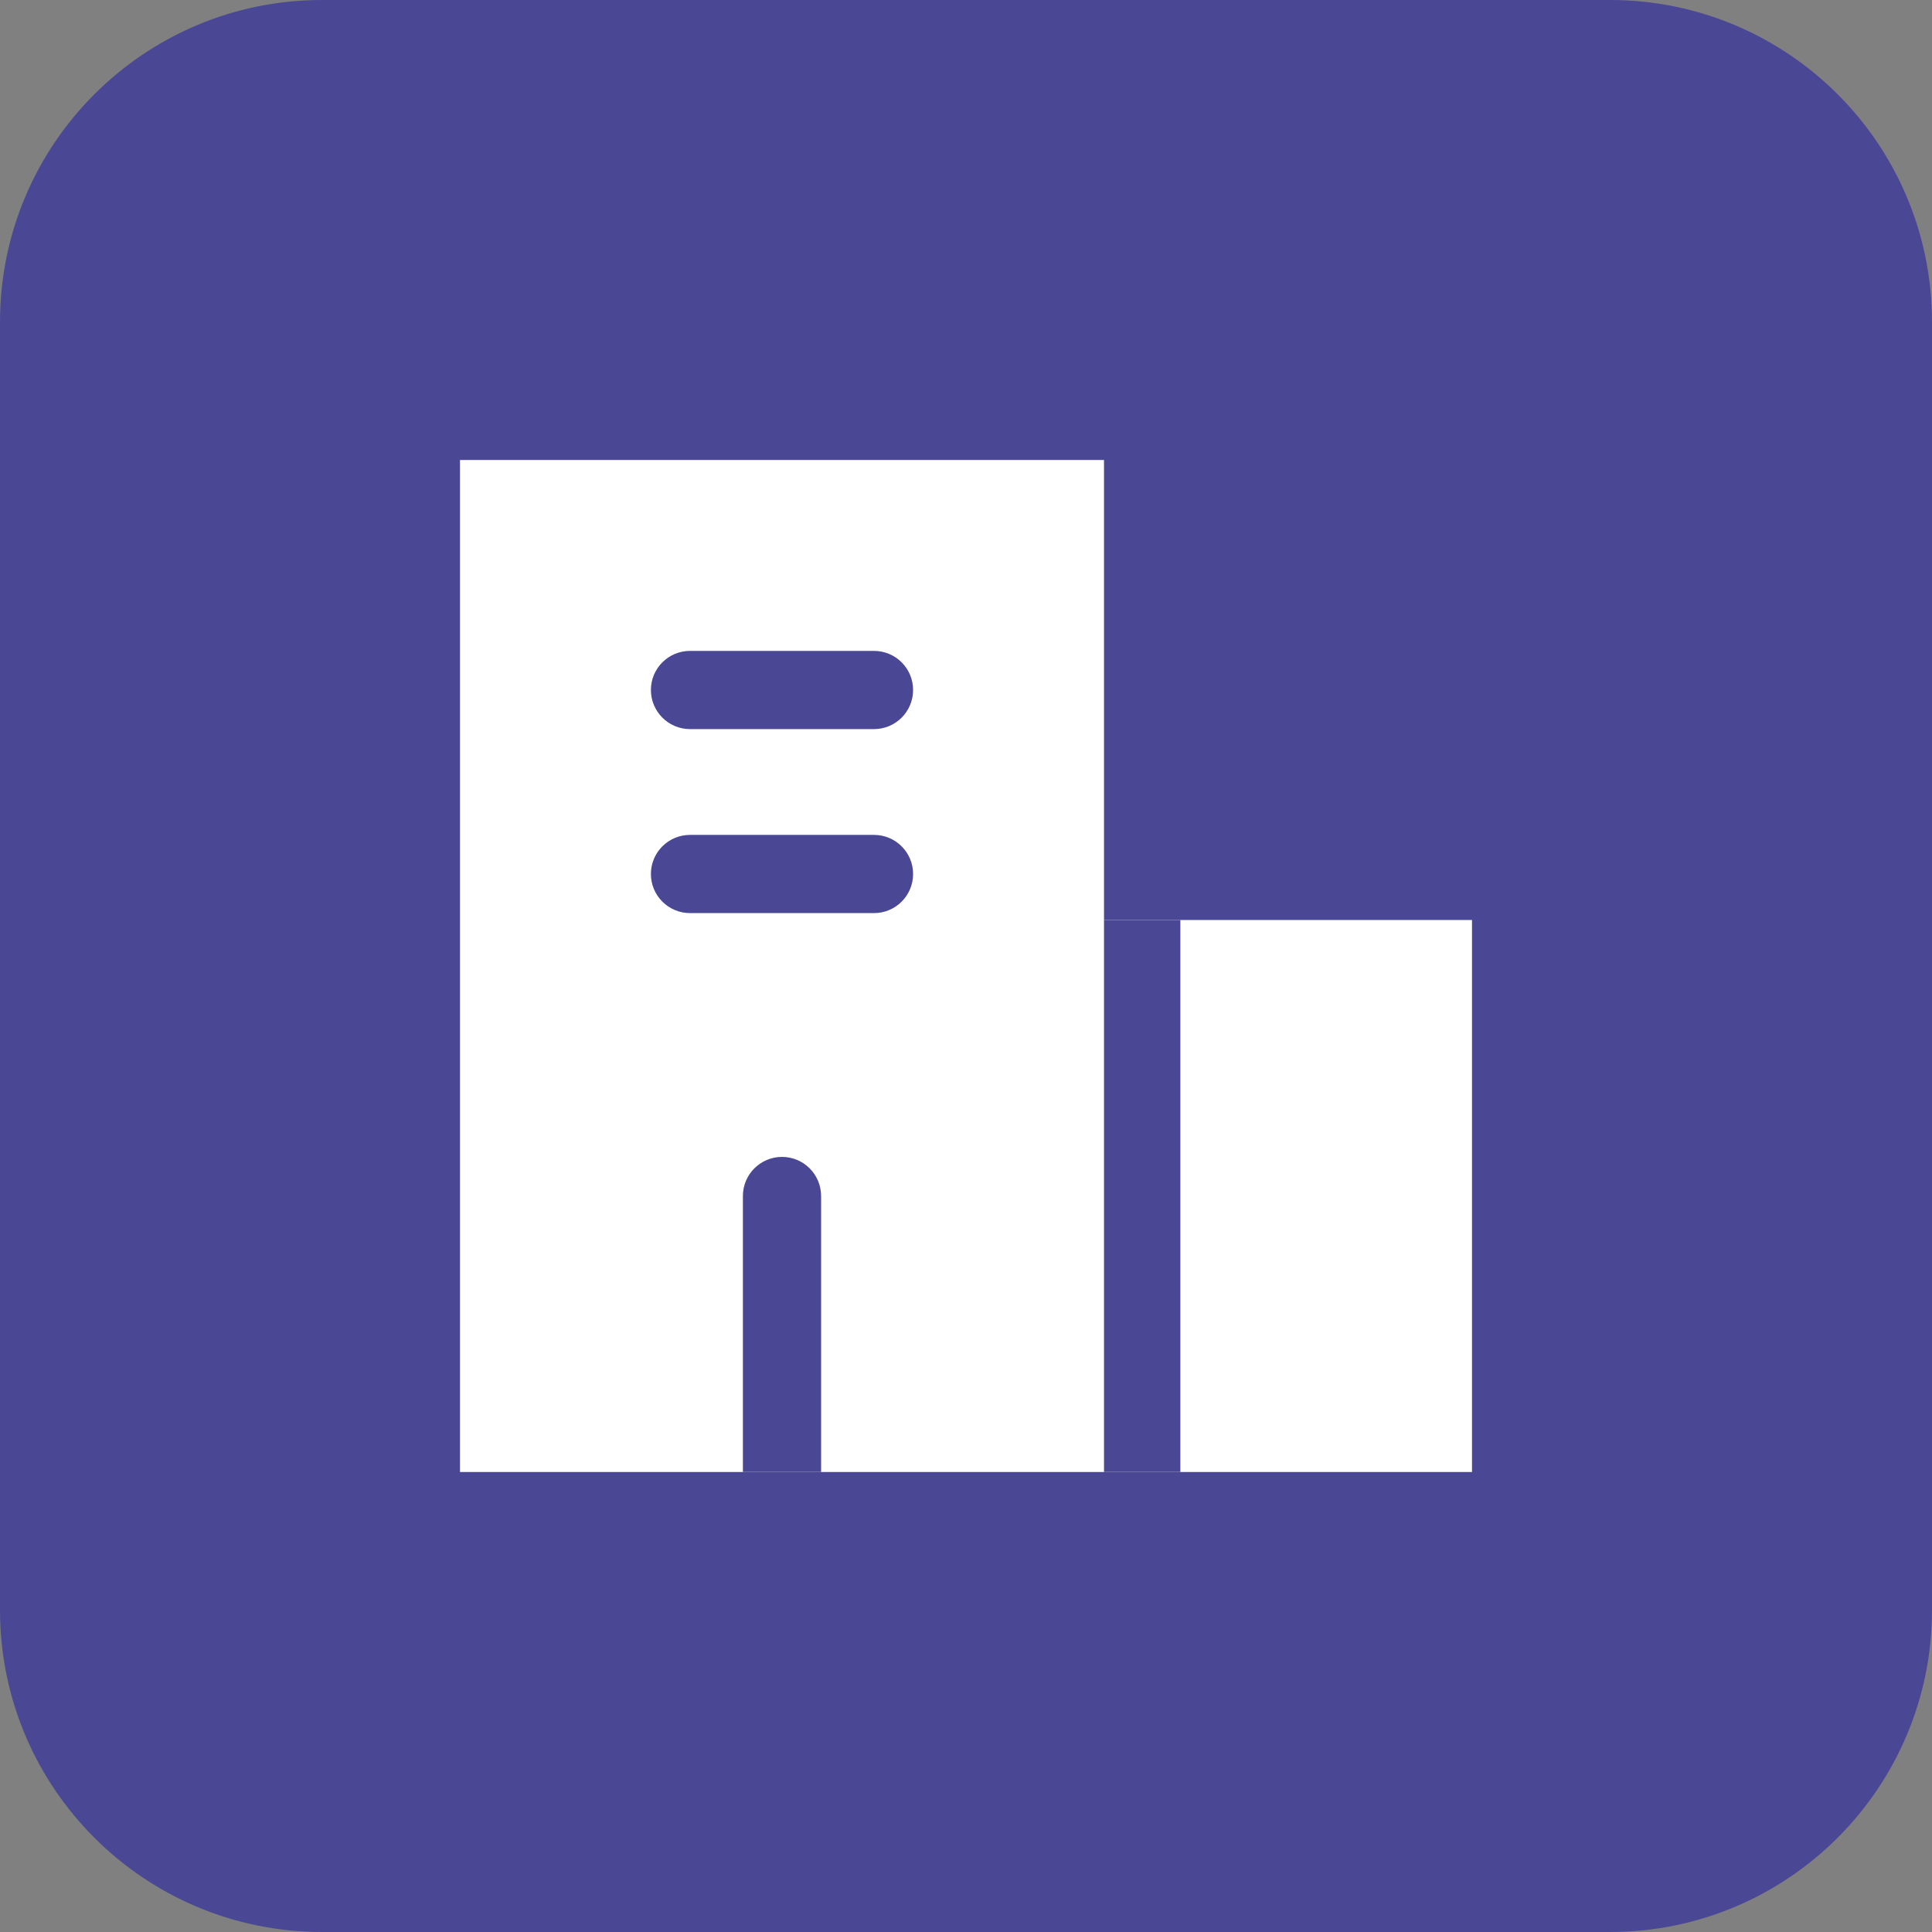 <svg width="42" height="42" viewBox="0 0 42 42" fill="none" xmlns="http://www.w3.org/2000/svg">
<rect x="0" y="0" width="42" height="42" fill="#808080" stroke="none"/>
<path d="M0 7C0 3.134 3.134 0 7 0H35C38.866 0 42 3.134 42 7V35C42 38.866 38.866 42 35 42H7C3.134 42 0 38.866 0 35V7Z" fill="#4A4895"/>
<path d="M24 10H10V32H32V20H24V10Z" fill="white"/>
<path fill-rule="evenodd" clip-rule="evenodd" d="M17 25.15C17.47 25.15 17.85 25.531 17.85 26V32C17.85 32 17.47 32 17 32C16.531 32 16.15 32 16.15 32V26C16.15 25.531 16.531 25.15 17 25.15Z" fill="#4A4895"/>
<path fill-rule="evenodd" clip-rule="evenodd" d="M14.15 19C14.15 18.53 14.531 18.15 15 18.15L19 18.15C19.47 18.15 19.85 18.53 19.85 19C19.85 19.469 19.47 19.85 19 19.85L15 19.85C14.531 19.85 14.15 19.469 14.15 19Z" fill="#4A4895"/>
<path fill-rule="evenodd" clip-rule="evenodd" d="M14.15 15C14.15 14.53 14.531 14.15 15 14.15L19 14.15C19.47 14.15 19.85 14.53 19.85 15C19.85 15.469 19.47 15.85 19 15.85L15 15.85C14.531 15.85 14.15 15.469 14.15 15Z" fill="#4A4895"/>
<g clip-path="url(#clip0_41_1714)">
<path d="M25.66 20H24V32H25.66V20Z" fill="#4A4895"/>
</g>
<defs>
<clipPath id="clip0_41_1714">
<rect width="1.66" height="12" fill="white" transform="translate(24 20)"/>
</clipPath>
</defs>
</svg>
